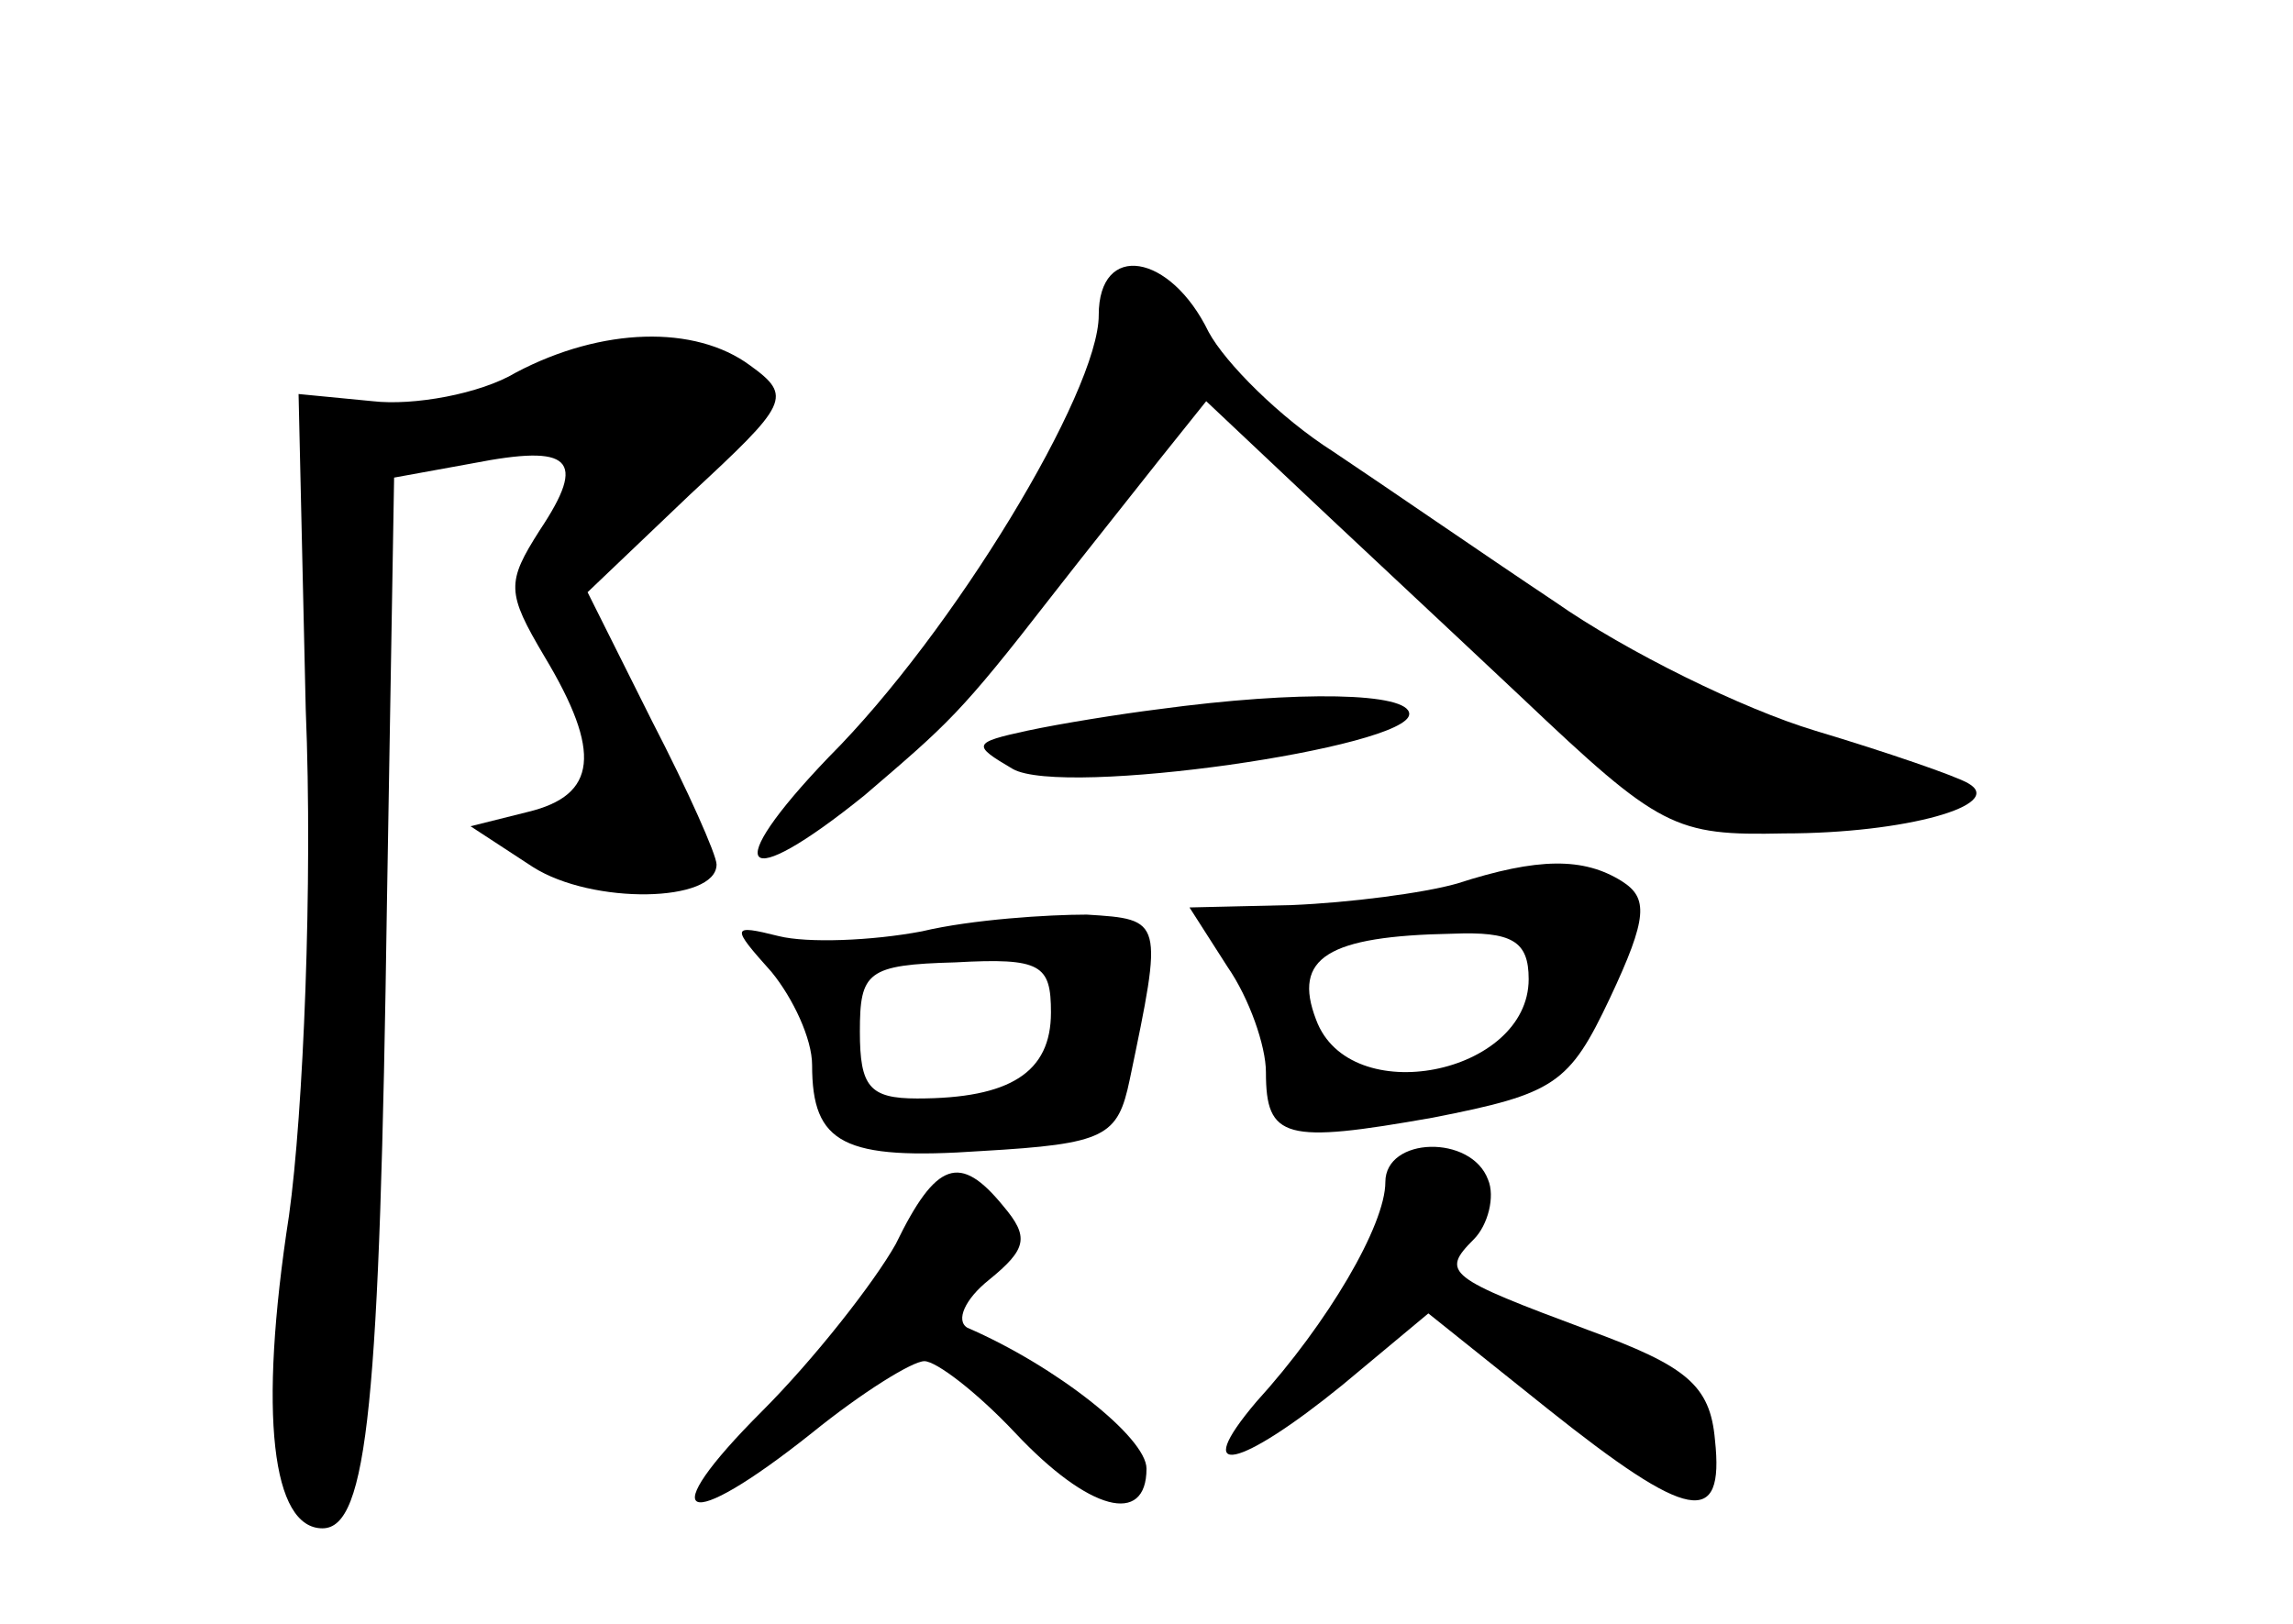 <?xml version="1.0" standalone="no"?>
<!DOCTYPE svg PUBLIC "-//W3C//DTD SVG 20010904//EN"
 "http://www.w3.org/TR/2001/REC-SVG-20010904/DTD/svg10.dtd">
<svg version="1.0" xmlns="http://www.w3.org/2000/svg"
 width="96pt" height="68pt" viewBox="0 0 96 68"
 preserveAspectRatio="xMidYMid meet">
<g transform="translate(0,68) scale(0.1,-0.1)"
fill="#000000" stroke="none">
<path d="M460 548 c0 -32 -61 -133 -113 -185 -46 -48 -37 -58 15 -16 35 30 40
34 78 83 14 18 34 43 45 57 l20 25 35 -33 c19 -18 63 -59 97 -91 58 -55 64
-58 110 -57 51 0 93 12 77 21 -5 3 -34 13 -64 22 -30 9 -79 33 -109 54 -30 20
-72 49 -93 63 -22 14 -45 37 -52 50 -16 33 -46 38 -46 7z"/>
<path d="M216 524 c-15 -9 -43 -14 -60 -12 l-31 3 3 -132 c3 -73 -1 -169 -7
-212 -13 -84 -7 -131 14 -131 19 0 24 53 27 262 l3 178 33 6 c41 8 48 2 28
-28 -14 -22 -14 -26 2 -53 24 -40 22 -58 -7 -65 l-24 -6 26 -17 c25 -16 77
-15 77 1 0 4 -12 31 -27 60 l-27 54 43 41 c41 38 43 41 25 54 -23 17 -62 16
-98 -3z"/>
<path d="M485 383 c-16 -2 -41 -6 -55 -9 -23 -5 -23 -6 -6 -16 21 -12 166 9
166 23 0 9 -46 10 -105 2z"/>
<path d="M610 310 c-14 -4 -45 -8 -69 -9 l-43 -1 16 -25 c9 -13 16 -33 16 -44
0 -28 8 -30 70 -19 51 10 57 14 74 50 16 34 16 42 5 49 -16 10 -35 10 -69 -1z
m30 -40 c0 -40 -75 -55 -89 -17 -10 26 5 35 57 36 25 1 32 -3 32 -19z"/>
<path d="M386 290 c-21 -4 -48 -5 -60 -2 -20 5 -20 4 -3 -15 9 -11 17 -28 17
-39 0 -33 13 -40 71 -36 52 3 57 6 62 30 14 67 14 67 -18 69 -16 0 -48 -2 -69
-7z m54 -34 c0 -25 -17 -36 -56 -36 -20 0 -24 5 -24 28 0 25 3 28 40 29 36 2
40 -1 40 -21z"/>
<path d="M580 185 c0 -18 -24 -59 -54 -92 -28 -33 -7 -28 36 7 l36 30 50 -40
c59 -47 74 -50 70 -13 -2 23 -12 31 -53 46 -59 22 -62 24 -48 38 6 6 9 18 6
25 -7 19 -43 18 -43 -1z"/>
<path d="M375 159 c-9 -16 -34 -48 -56 -70 -46 -46 -33 -52 21 -9 21 17 42 30
47 30 5 0 22 -13 38 -30 31 -33 55 -39 55 -15 0 13 -38 43 -75 59 -5 3 -1 12
9 20 16 13 17 18 6 31 -18 22 -28 19 -45 -16z"/>
</g>
</svg>
